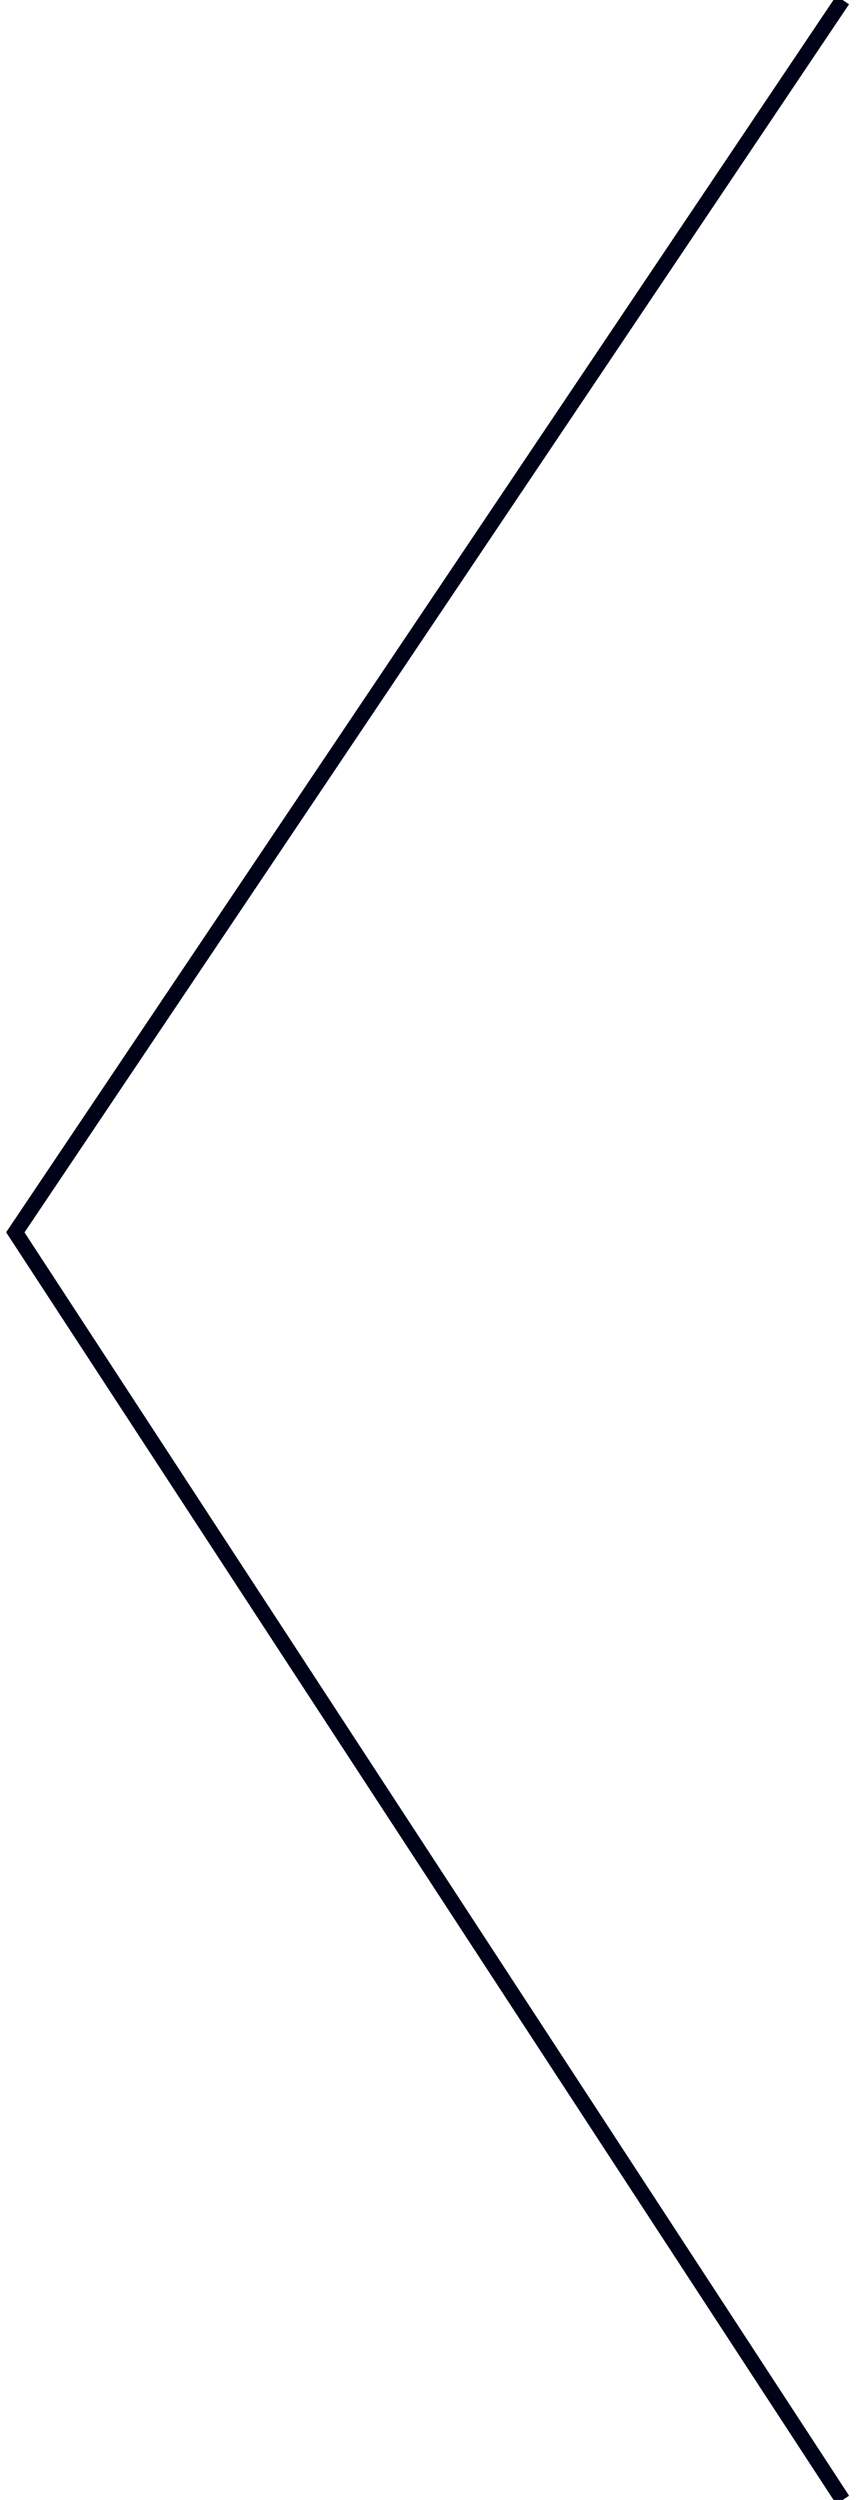 <?xml version="1.0" encoding="UTF-8"?>
<svg width="56px" height="163px" viewBox="0 0 56 163" version="1.1" xmlns="http://www.w3.org/2000/svg" xmlns:xlink="http://www.w3.org/1999/xlink">
    <!-- Generator: Sketch 55.2 (78181) - https://sketchapp.com -->
    <title>Arrow Image Carousel Copy</title>
    <desc>Created with Sketch.</desc>
    <g id="NEW" stroke="none" stroke-width="1" fill="none" fill-rule="evenodd">
        <g id="MSF-/-Hoverover-on-Studio-Hold" transform="translate(-989, -432)" stroke="#000217">
            <g id="Arrow-Image-Carousel-Right" style="mix-blend-mode: exclusion;" transform="translate(1019, 514) scale(-1, -1) translate(-1019, -514) translate(985, 428)">
                <polyline id="Path-2" points="9 5 63 87.648 9 168"></polyline>
            </g>
        </g>
    </g>
</svg>
